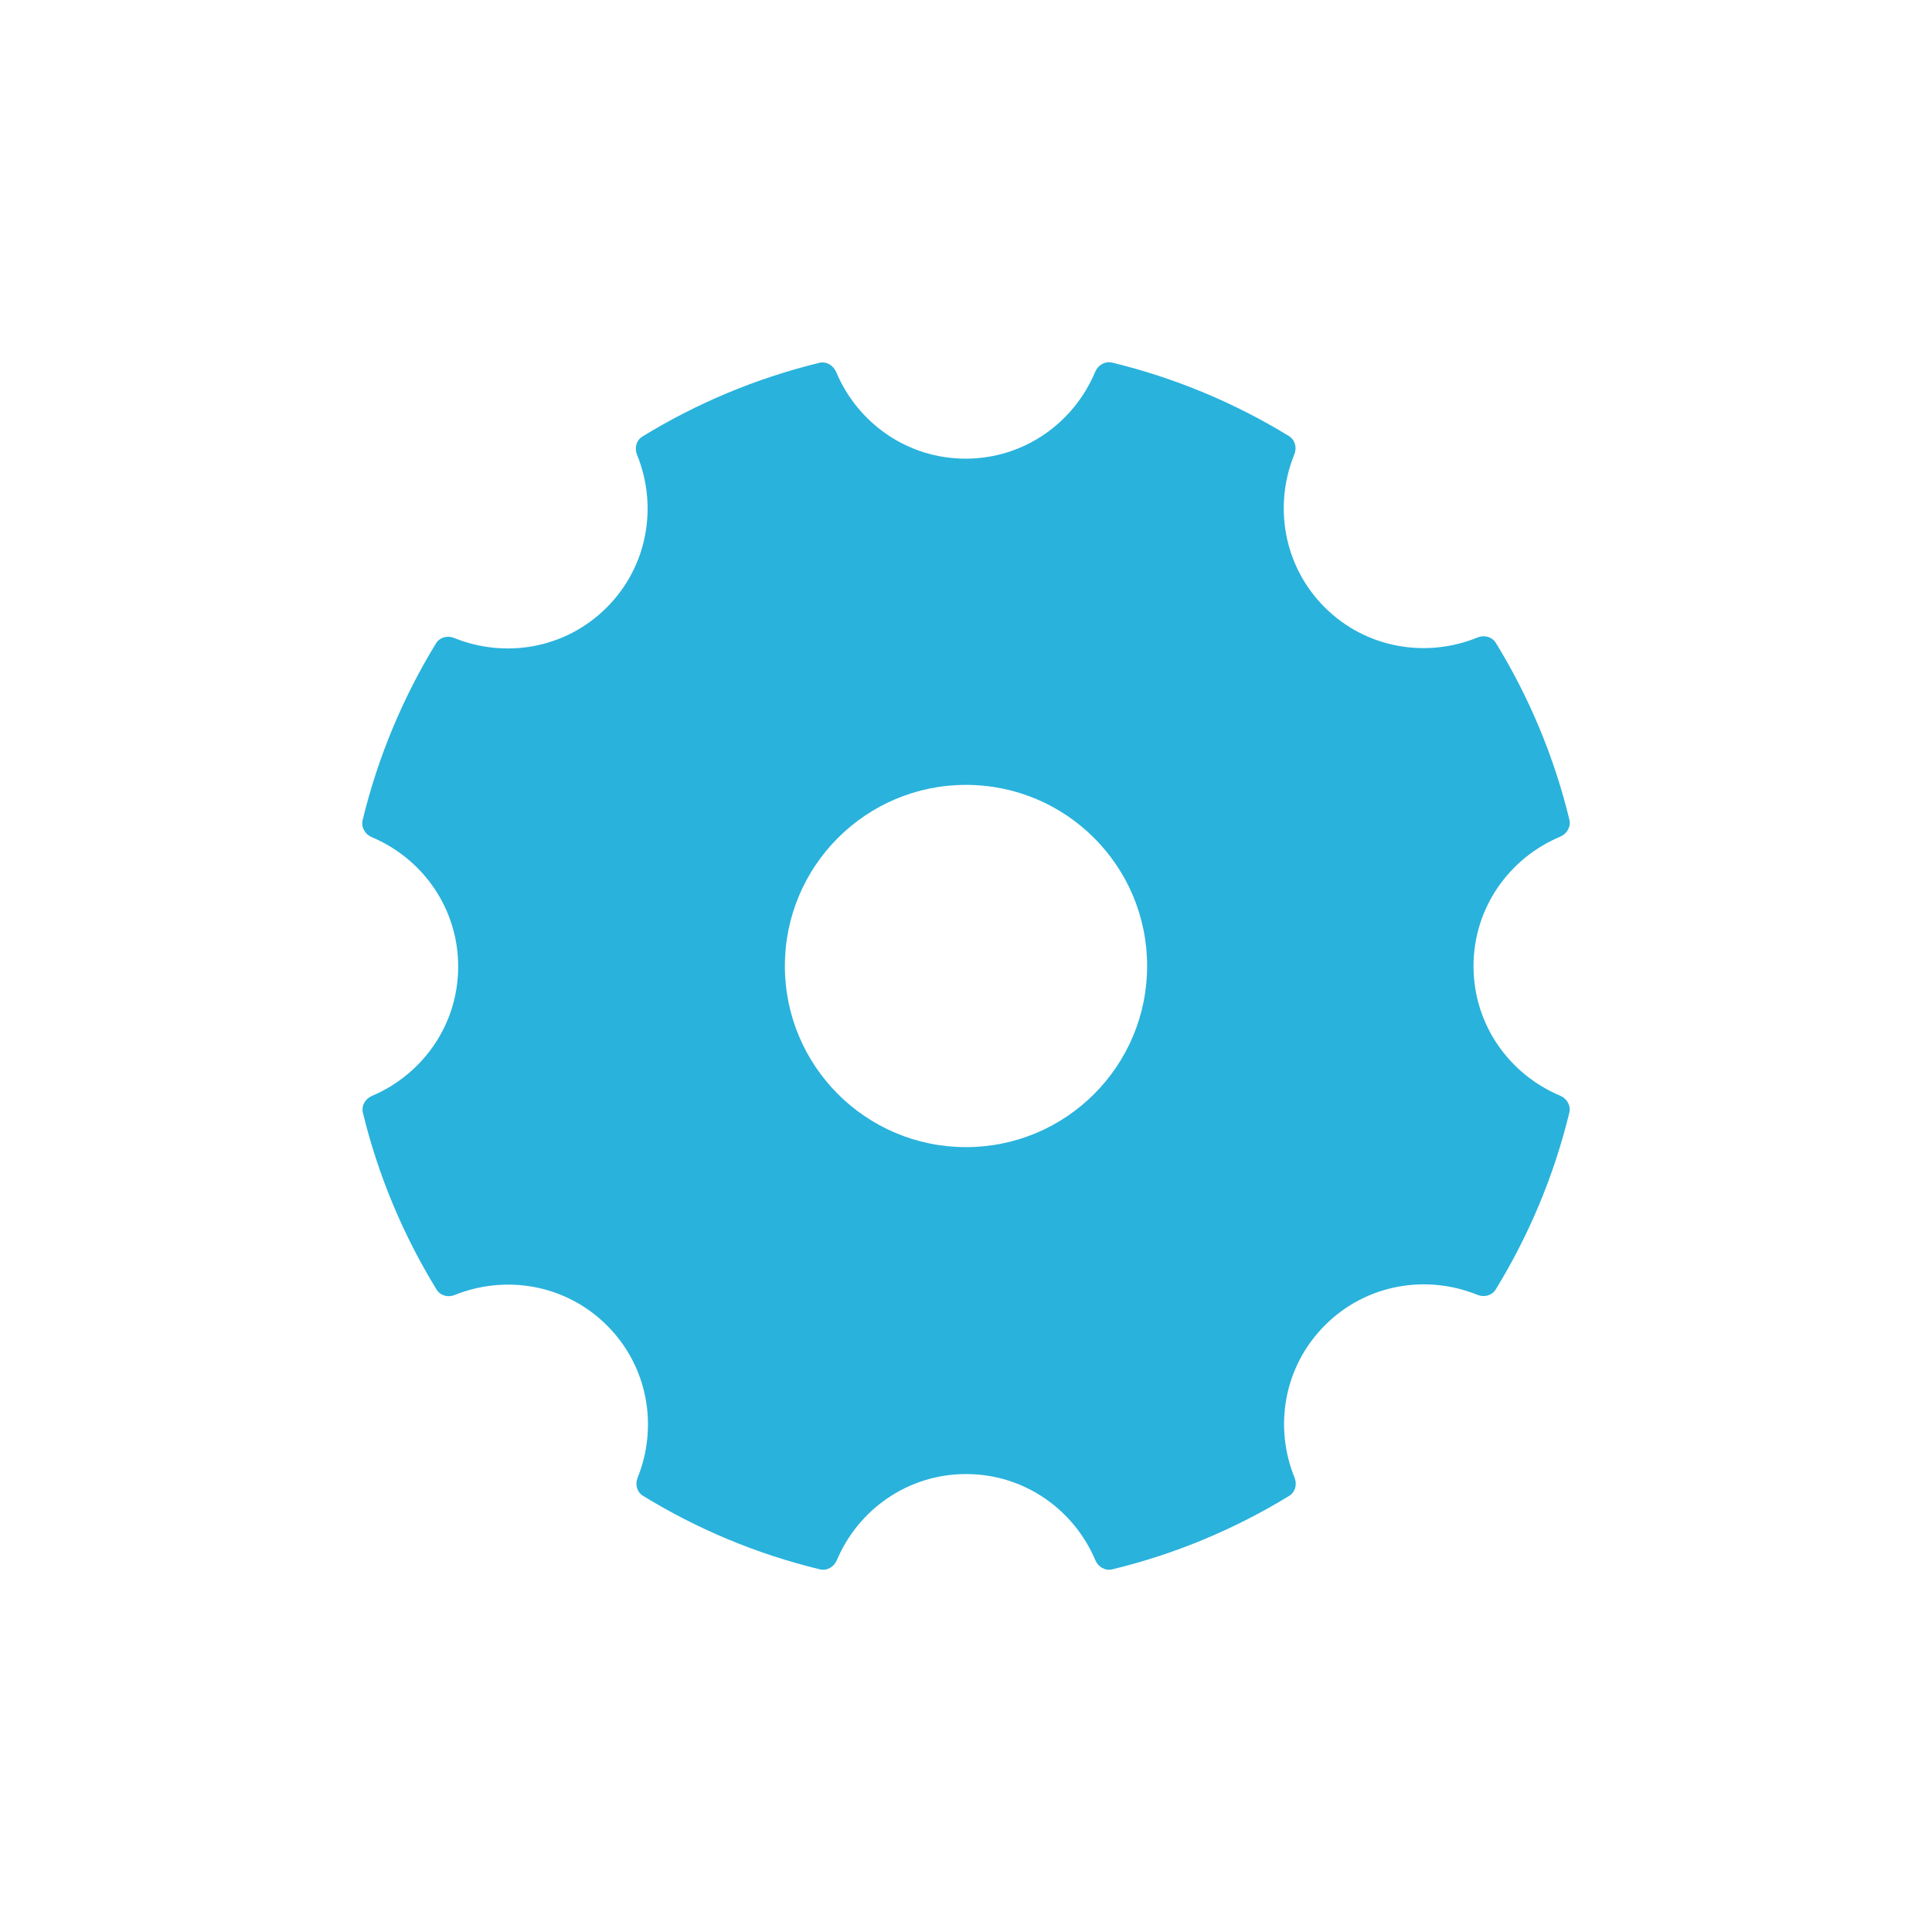 <svg xmlns="http://www.w3.org/2000/svg" width="32" height="32" viewBox="0 0 32 32">
  <path fill="#29B2DC" fill-rule="evenodd" d="M25.994,13.576 C25.74,12.529 25.325,11.544 24.777,10.65 C24.714,10.546 24.584,10.513 24.472,10.559 C23.627,10.904 22.626,10.743 21.94,10.058 C21.255,9.372 21.094,8.371 21.438,7.527 C21.484,7.415 21.451,7.285 21.348,7.222 C20.453,6.674 19.468,6.26 18.421,6.006 C18.303,5.978 18.187,6.046 18.14,6.158 C17.788,7.001 16.965,7.597 15.994,7.597 C15.025,7.597 14.202,7.003 13.85,6.162 C13.802,6.05 13.686,5.981 13.568,6.01 C12.521,6.266 11.535,6.681 10.641,7.23 C10.538,7.293 10.506,7.421 10.551,7.532 C10.896,8.376 10.734,9.377 10.049,10.062 C9.365,10.747 8.366,10.909 7.523,10.567 C7.412,10.521 7.284,10.554 7.221,10.657 C6.674,11.552 6.259,12.538 6.006,13.585 C5.978,13.703 6.046,13.819 6.158,13.866 C6.997,14.219 7.589,15.041 7.589,16.009 C7.589,16.976 6.998,17.796 6.162,18.151 C6.05,18.198 5.982,18.315 6.011,18.432 C6.266,19.48 6.682,20.465 7.231,21.359 C7.293,21.461 7.421,21.494 7.532,21.449 C8.375,21.109 9.372,21.272 10.055,21.955 C10.737,22.637 10.901,23.633 10.561,24.475 C10.516,24.586 10.549,24.714 10.651,24.776 C11.546,25.325 12.532,25.74 13.579,25.993 C13.697,26.022 13.813,25.954 13.86,25.843 C14.214,25.005 15.035,24.415 16.001,24.415 C16.968,24.415 17.789,25.005 18.143,25.843 C18.19,25.954 18.306,26.022 18.424,25.993 C19.471,25.74 20.456,25.325 21.352,24.777 C21.454,24.714 21.487,24.586 21.442,24.475 C21.099,23.632 21.262,22.633 21.946,21.95 C22.63,21.266 23.629,21.104 24.472,21.447 C24.583,21.492 24.711,21.459 24.774,21.357 C25.323,20.462 25.738,19.477 25.993,18.429 C26.021,18.311 25.953,18.195 25.841,18.148 C25,17.795 24.406,16.972 24.406,16.003 C24.406,15.033 25,14.211 25.842,13.858 C25.954,13.81 26.022,13.694 25.994,13.576 L25.994,13.576 L25.994,13.576 Z M16,19 C17.657,19 19,17.657 19,16 C19,14.343 17.657,13 16,13 C14.343,13 13,14.343 13,16 C13,17.657 14.343,19 16,19 Z"/>
</svg>
